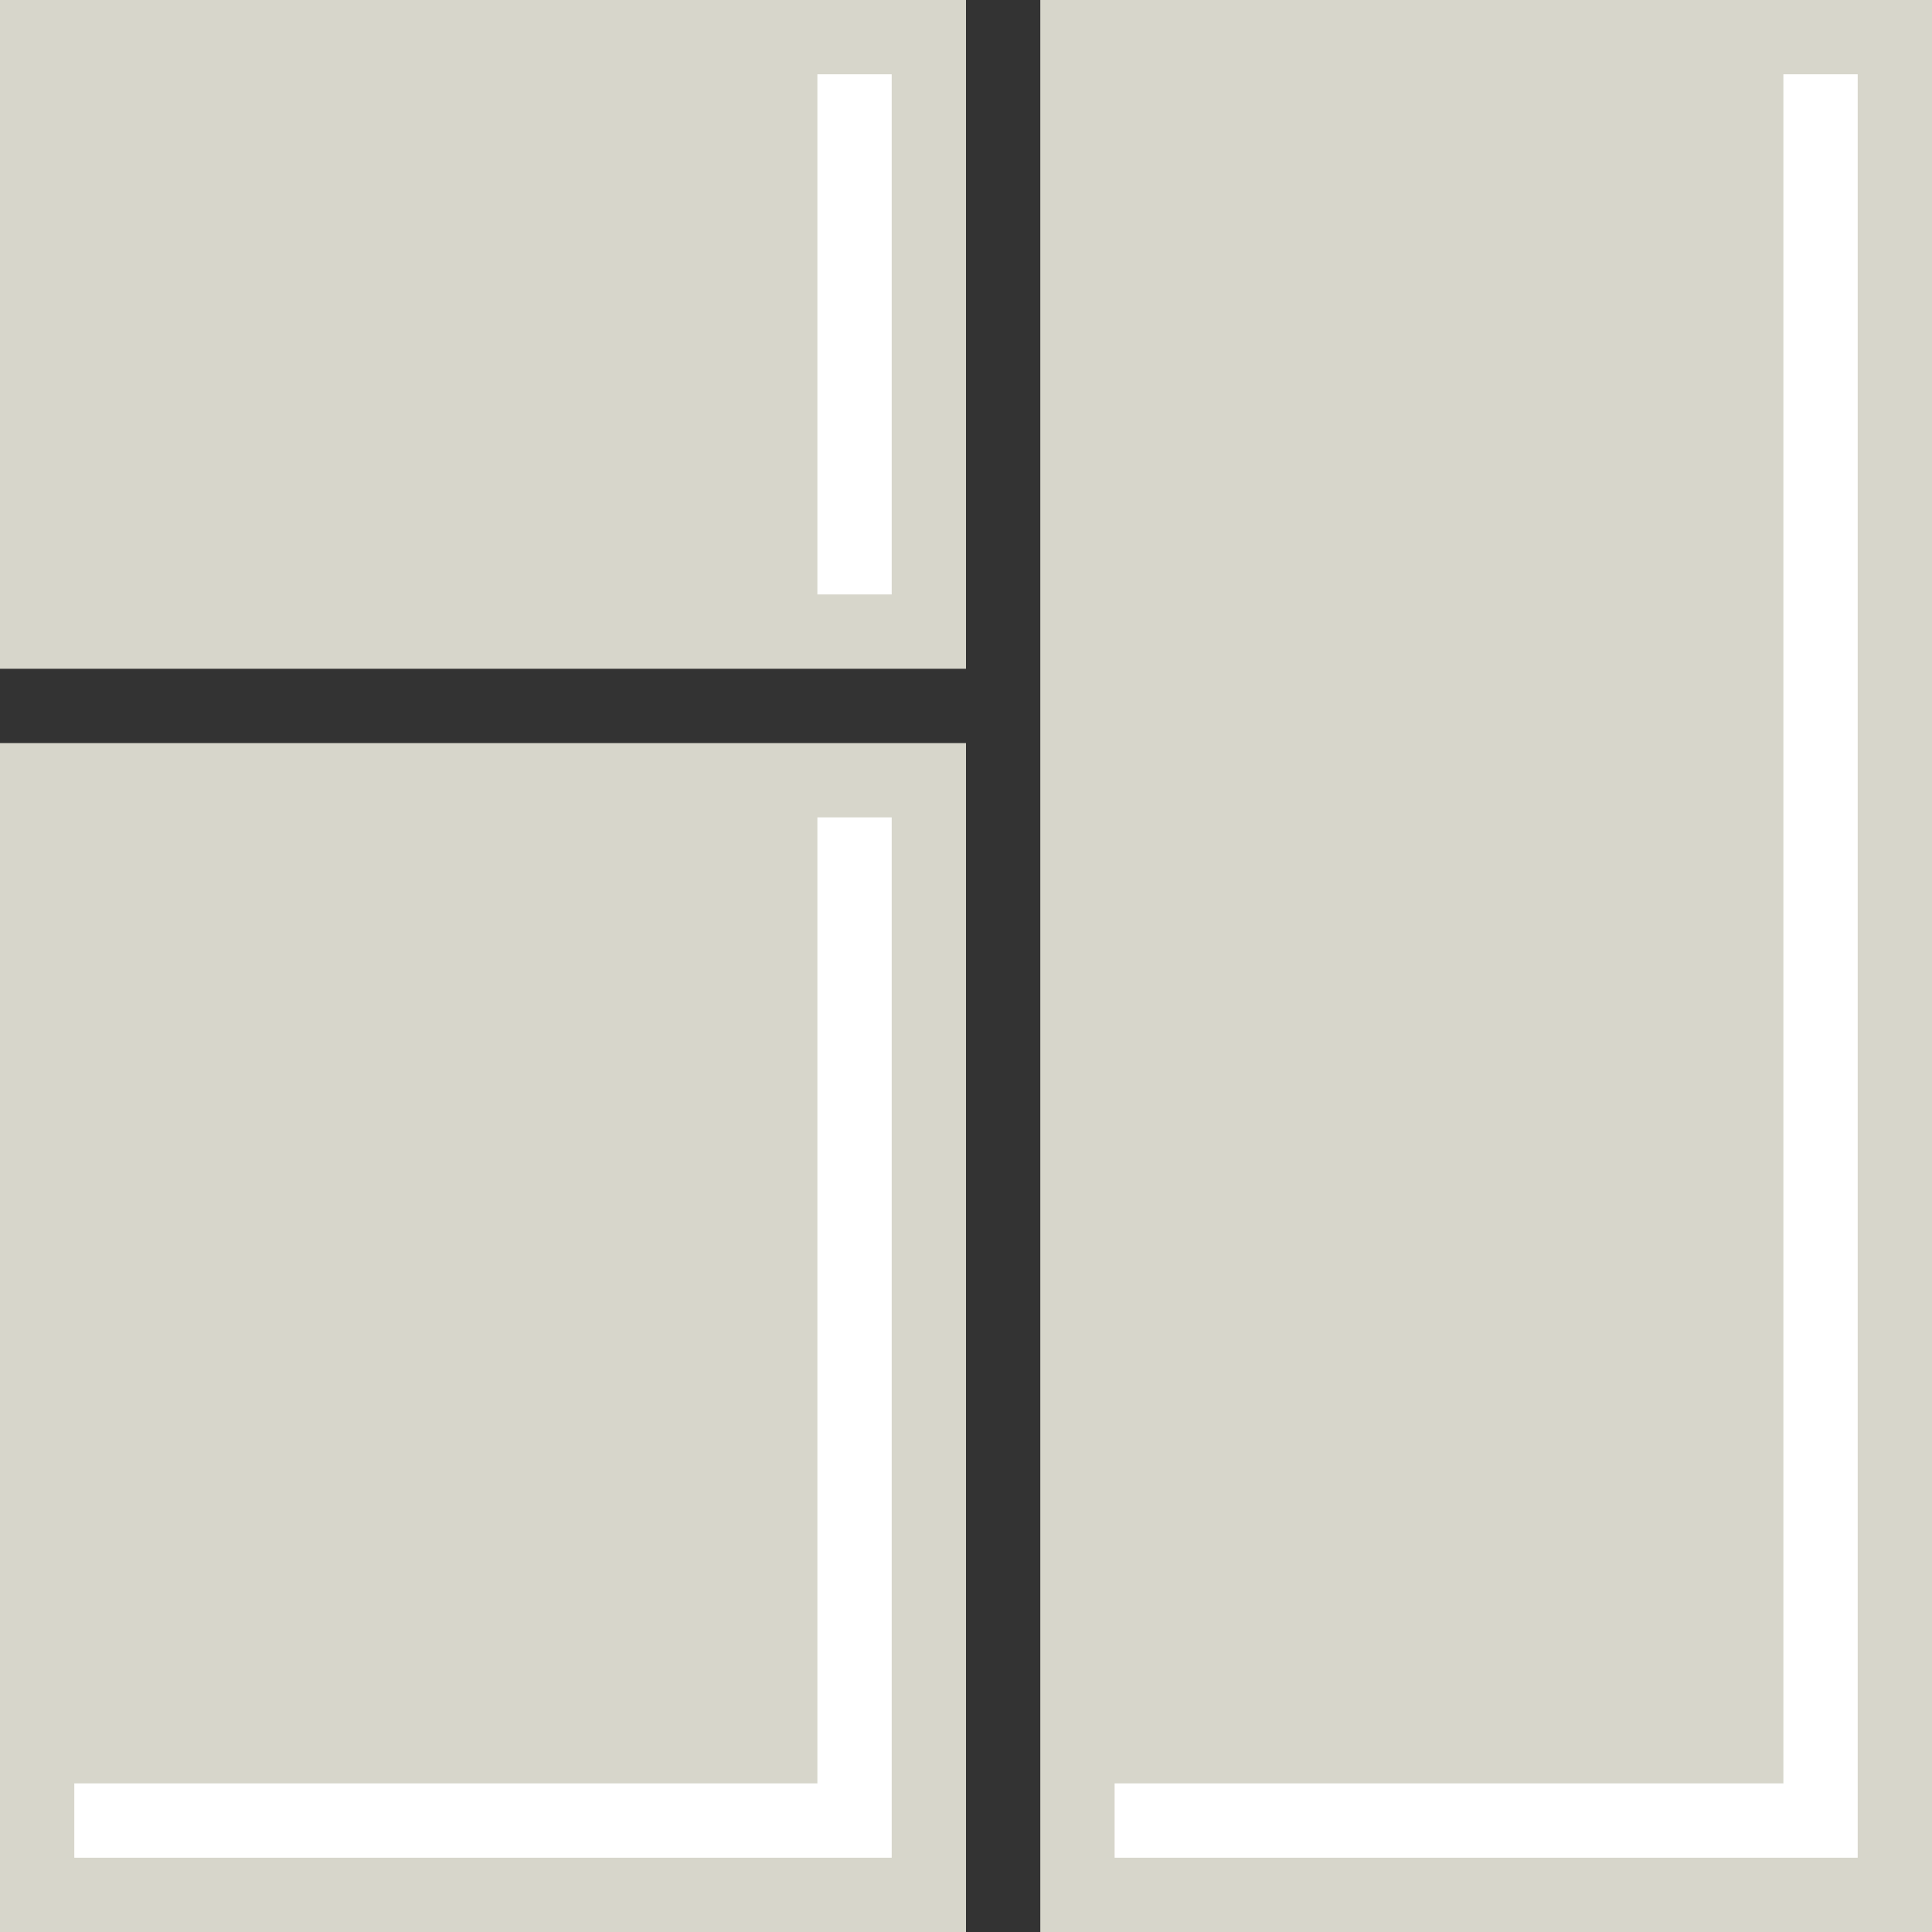 <?xml version="1.0" encoding="utf-8"?>
<!-- Generator: Adobe Illustrator 15.1.0, SVG Export Plug-In . SVG Version: 6.00 Build 0)  -->
<!DOCTYPE svg PUBLIC "-//W3C//DTD SVG 1.1//EN" "http://www.w3.org/Graphics/SVG/1.1/DTD/svg11.dtd">
<svg version="1.1" id="Layer_1" xmlns="http://www.w3.org/2000/svg" xmlns:xlink="http://www.w3.org/1999/xlink" x="0px" y="0px"
	 width="12.48px" height="12.48px" viewBox="0 0 12.48 12.48" enable-background="new 0 0 12.48 12.48" xml:space="preserve">
<rect x="0" y="0" width="12.48" height="12.48" fill="#333333" stroke="none"/>
<g>
	<g>
		<path fill-rule="evenodd" clip-rule="evenodd" fill="#D7D6CB" d="M6.72,0v12.48h5.761V0H6.72z M0,4.32h6.24V0H0V4.32z M0,12.48
			h6.24V4.8H0V12.48z"/>
	</g>
</g>
<g>
	<g>
		<path fill-rule="evenodd" clip-rule="evenodd" fill="#FFFFFF" d="M11.52,0.48v11.04H7.2V12h4.319H12V11.52V0.48H11.52z M5.28,3.84
			h0.48V0.48H5.28V3.84z M5.28,11.52h-4.8V12h4.8h0.48V11.52V5.28H5.28V11.52z"/>
	</g>
</g>
</svg>

